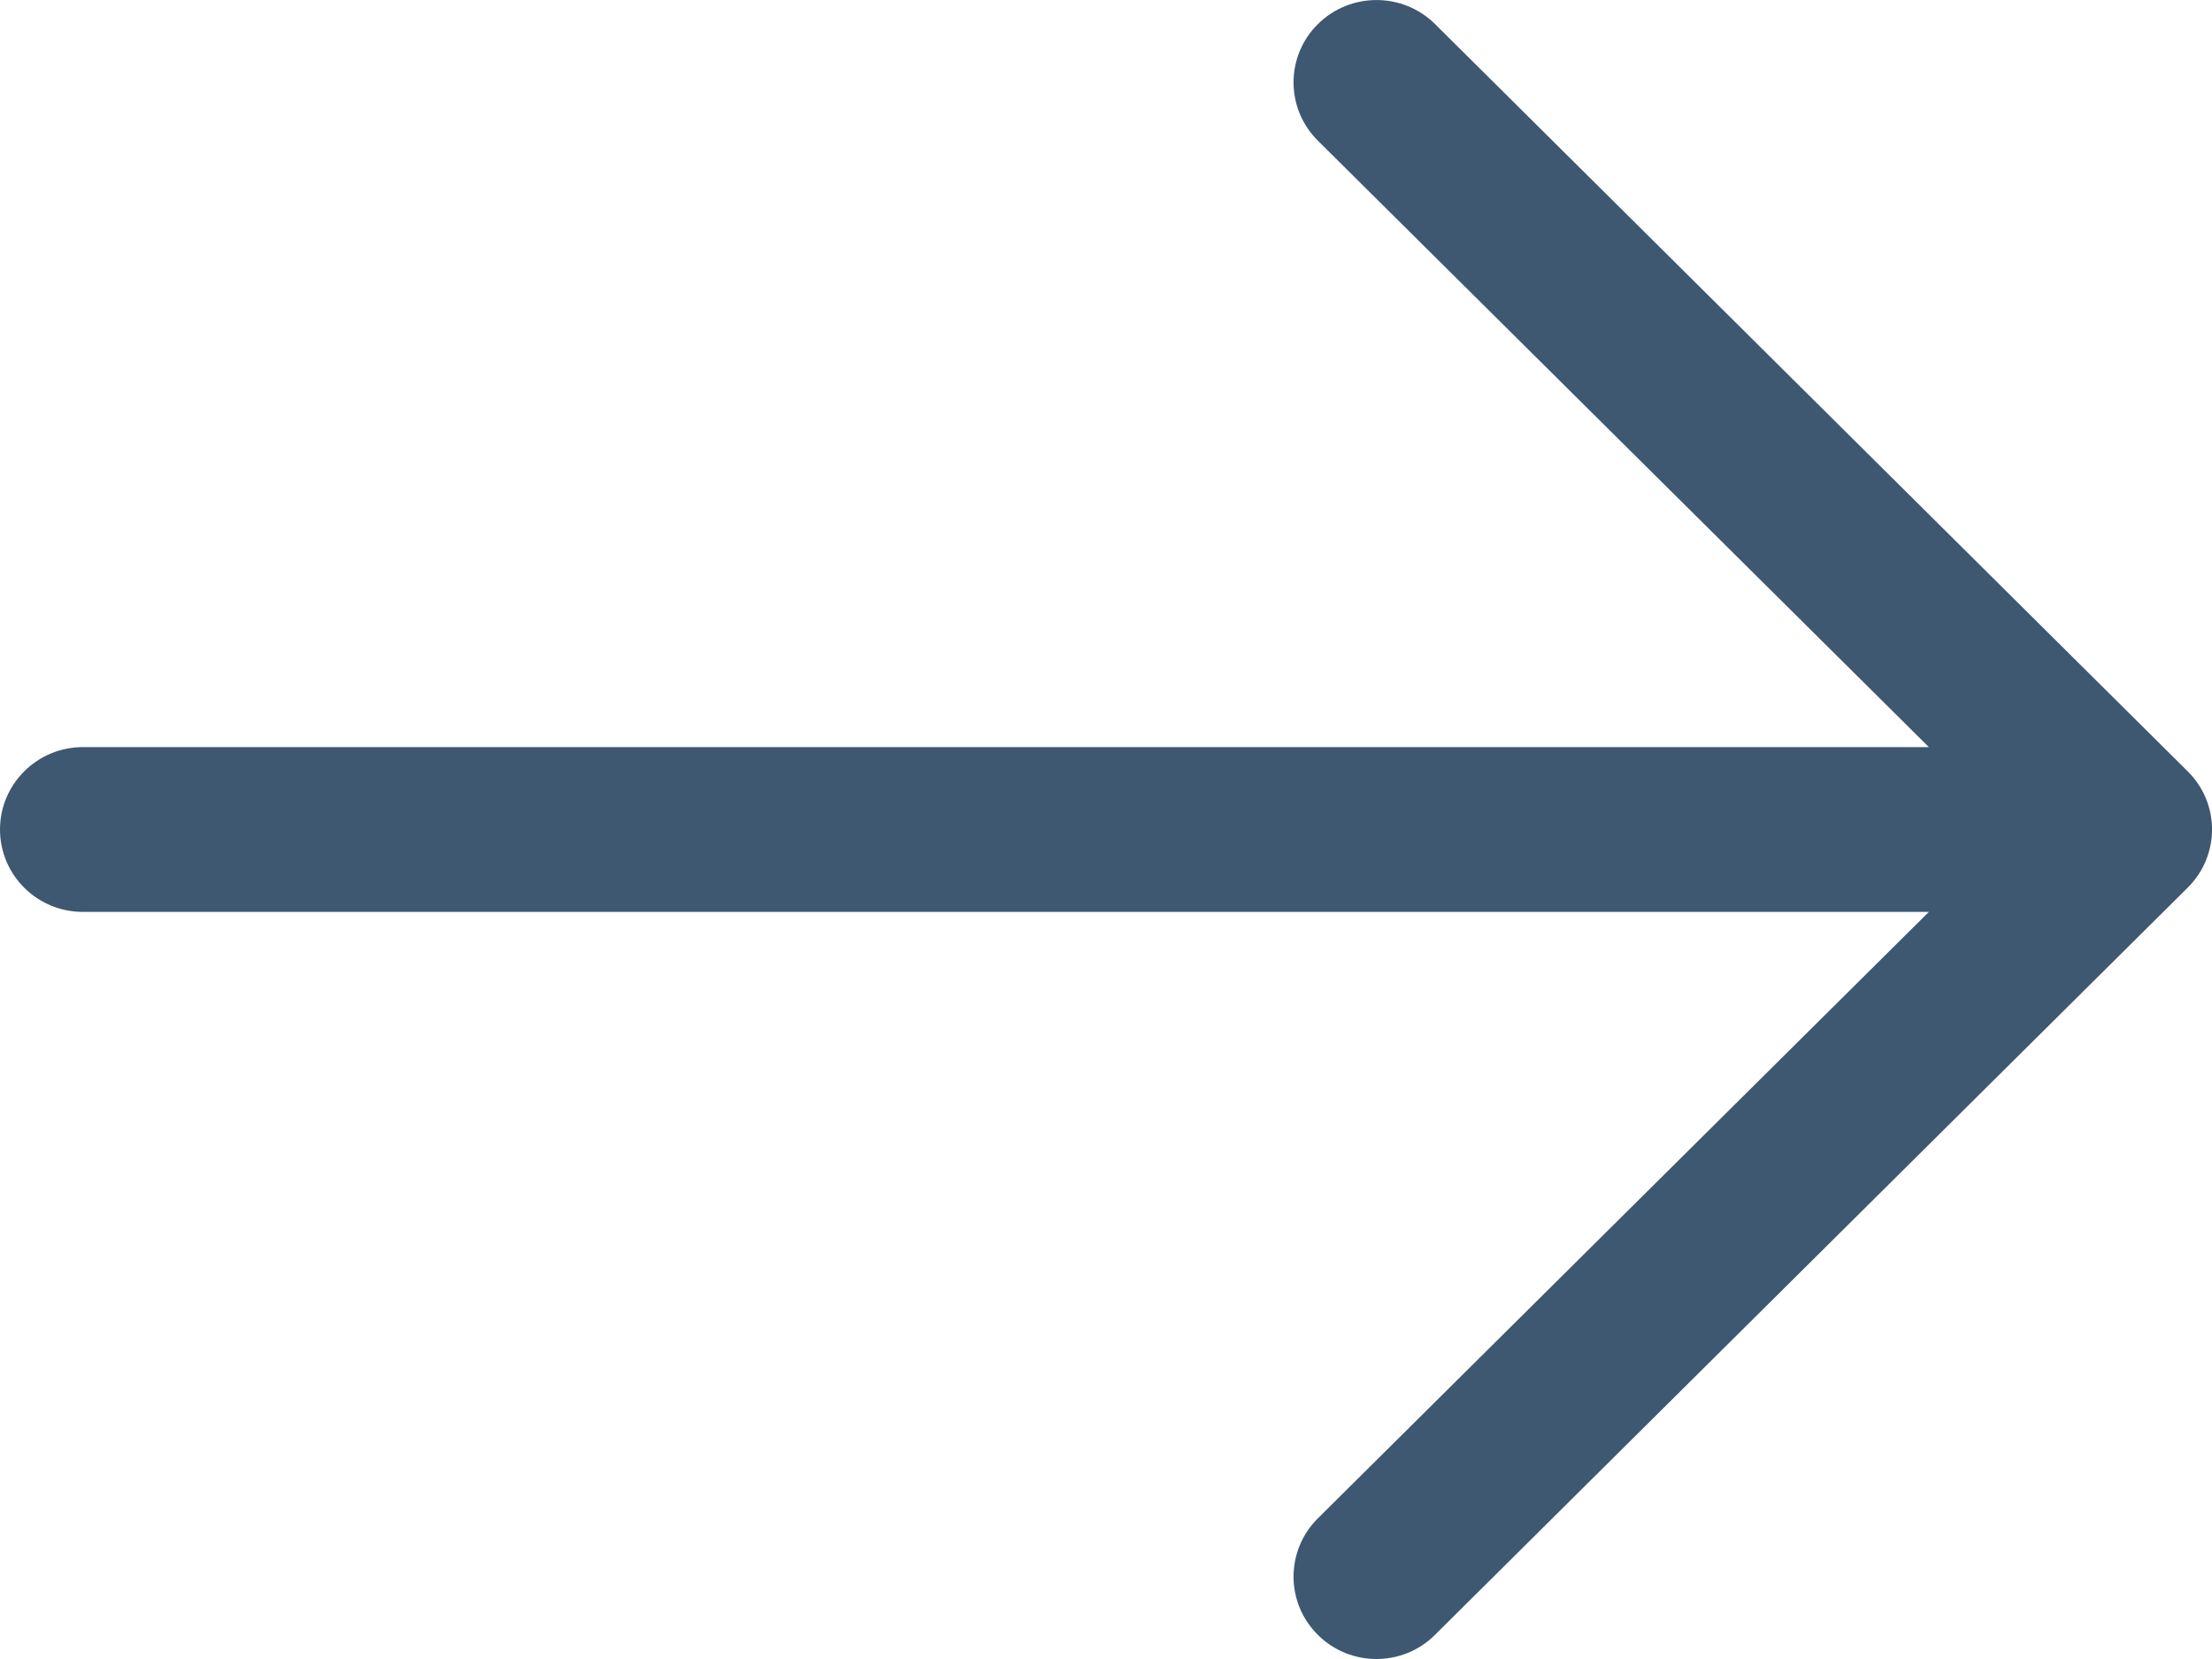 <svg width="16" height="12" viewBox="0 0 16 12" fill="none" xmlns="http://www.w3.org/2000/svg">
<path d="M0.6 6.596H13.952L9.532 10.983C9.298 11.216 9.298 11.593 9.532 11.825C9.649 11.942 9.803 12 9.956 12C10.11 12 10.263 11.942 10.38 11.825L15.824 6.421C16.059 6.188 16.059 5.811 15.824 5.579L10.381 0.175C10.147 -0.058 9.766 -0.058 9.532 0.175C9.298 0.407 9.298 0.784 9.532 1.017L13.952 5.404H0.6C0.269 5.404 0 5.671 0 6C0 6.329 0.268 6.596 0.6 6.596V6.596Z" fill="#3E5871"/>
</svg>
